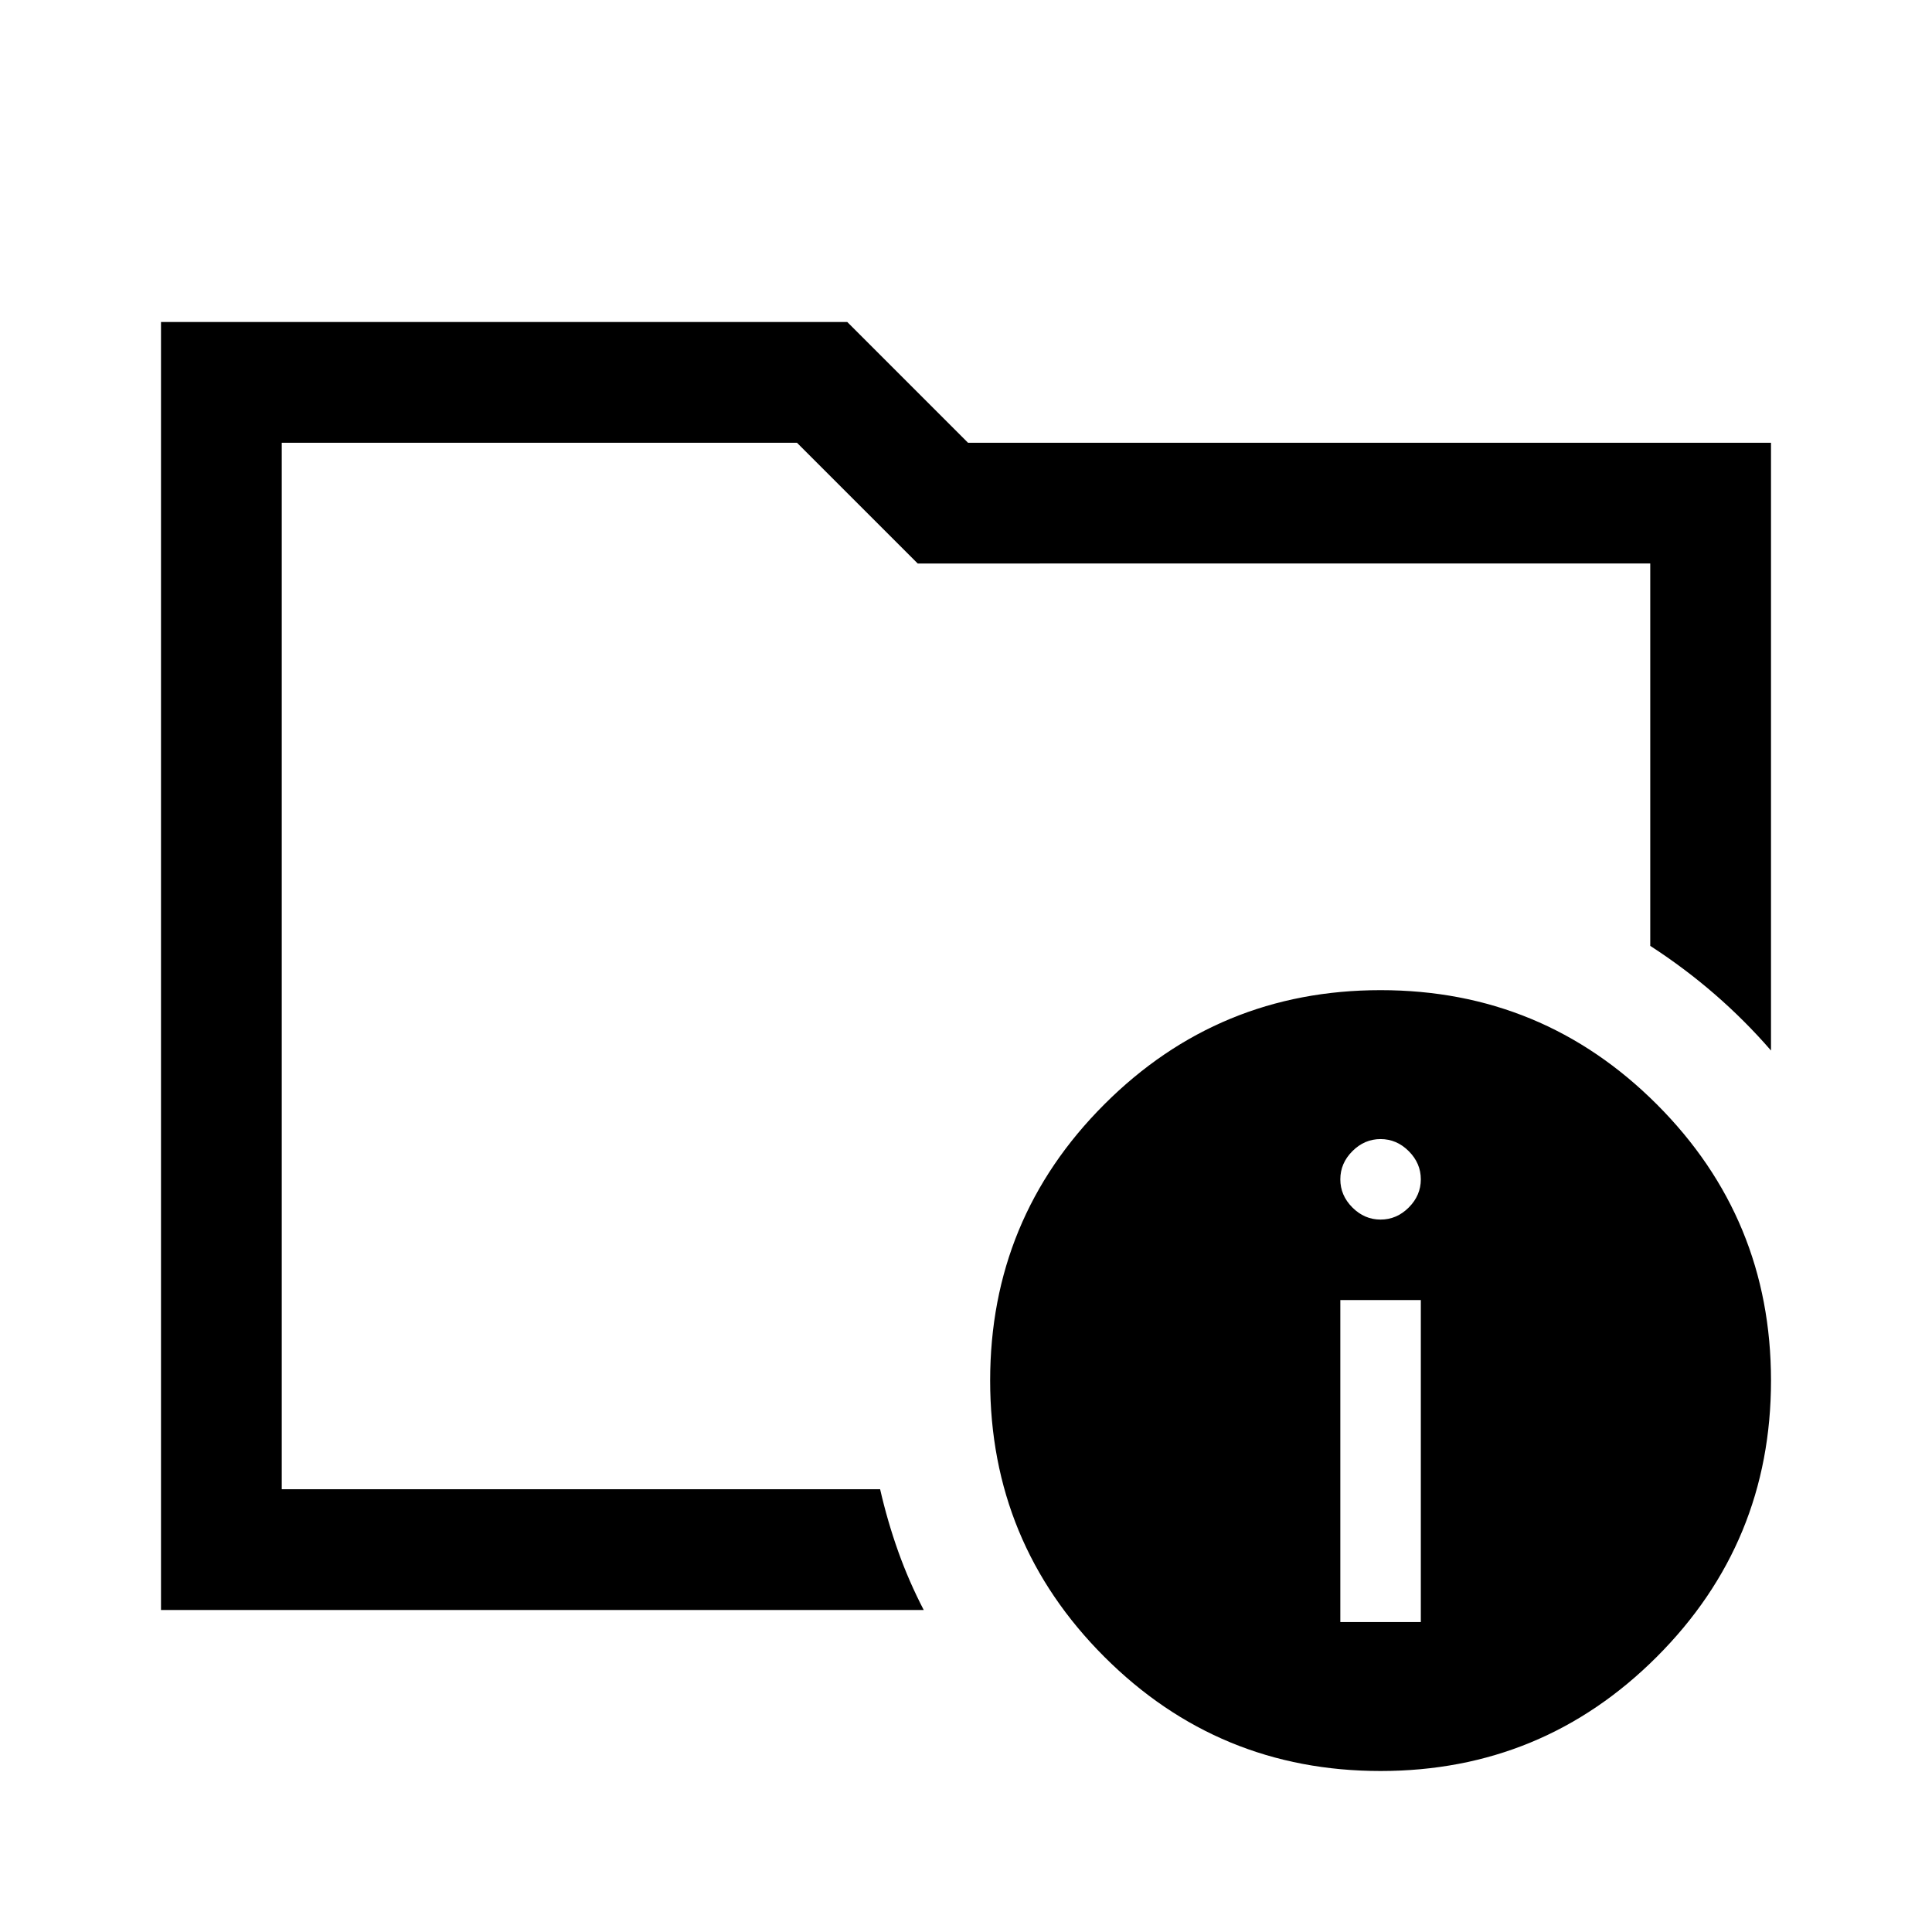 <svg xmlns="http://www.w3.org/2000/svg" width="48" height="48" viewBox="0 -960 960 960" fill="currentColor">
    <path
        d="M140-220v-520 250-39 309Zm319 60H80v-640h341l60 60h399v302q-13-15-28-28t-32-24v-190H456l-60-60H140v520h297.33q3.67 16 8.99 30.92Q451.64-174.17 459-160Zm227-308q80.51 0 137.26 56.74Q880-354.51 880-274q0 80.51-56.74 137.26Q766.51-80 686-80q-80.51 0-137.26-56.74Q492-193.49 492-274q0-80.51 56.74-137.26Q605.49-468 686-468Zm-20 314h40v-160h-40v160Zm20-200q8 0 14-6t6-14q0-8-6-14t-14-6q-8 0-14 6t-6 14q0 8 6 14t14 6Z" />
</svg>